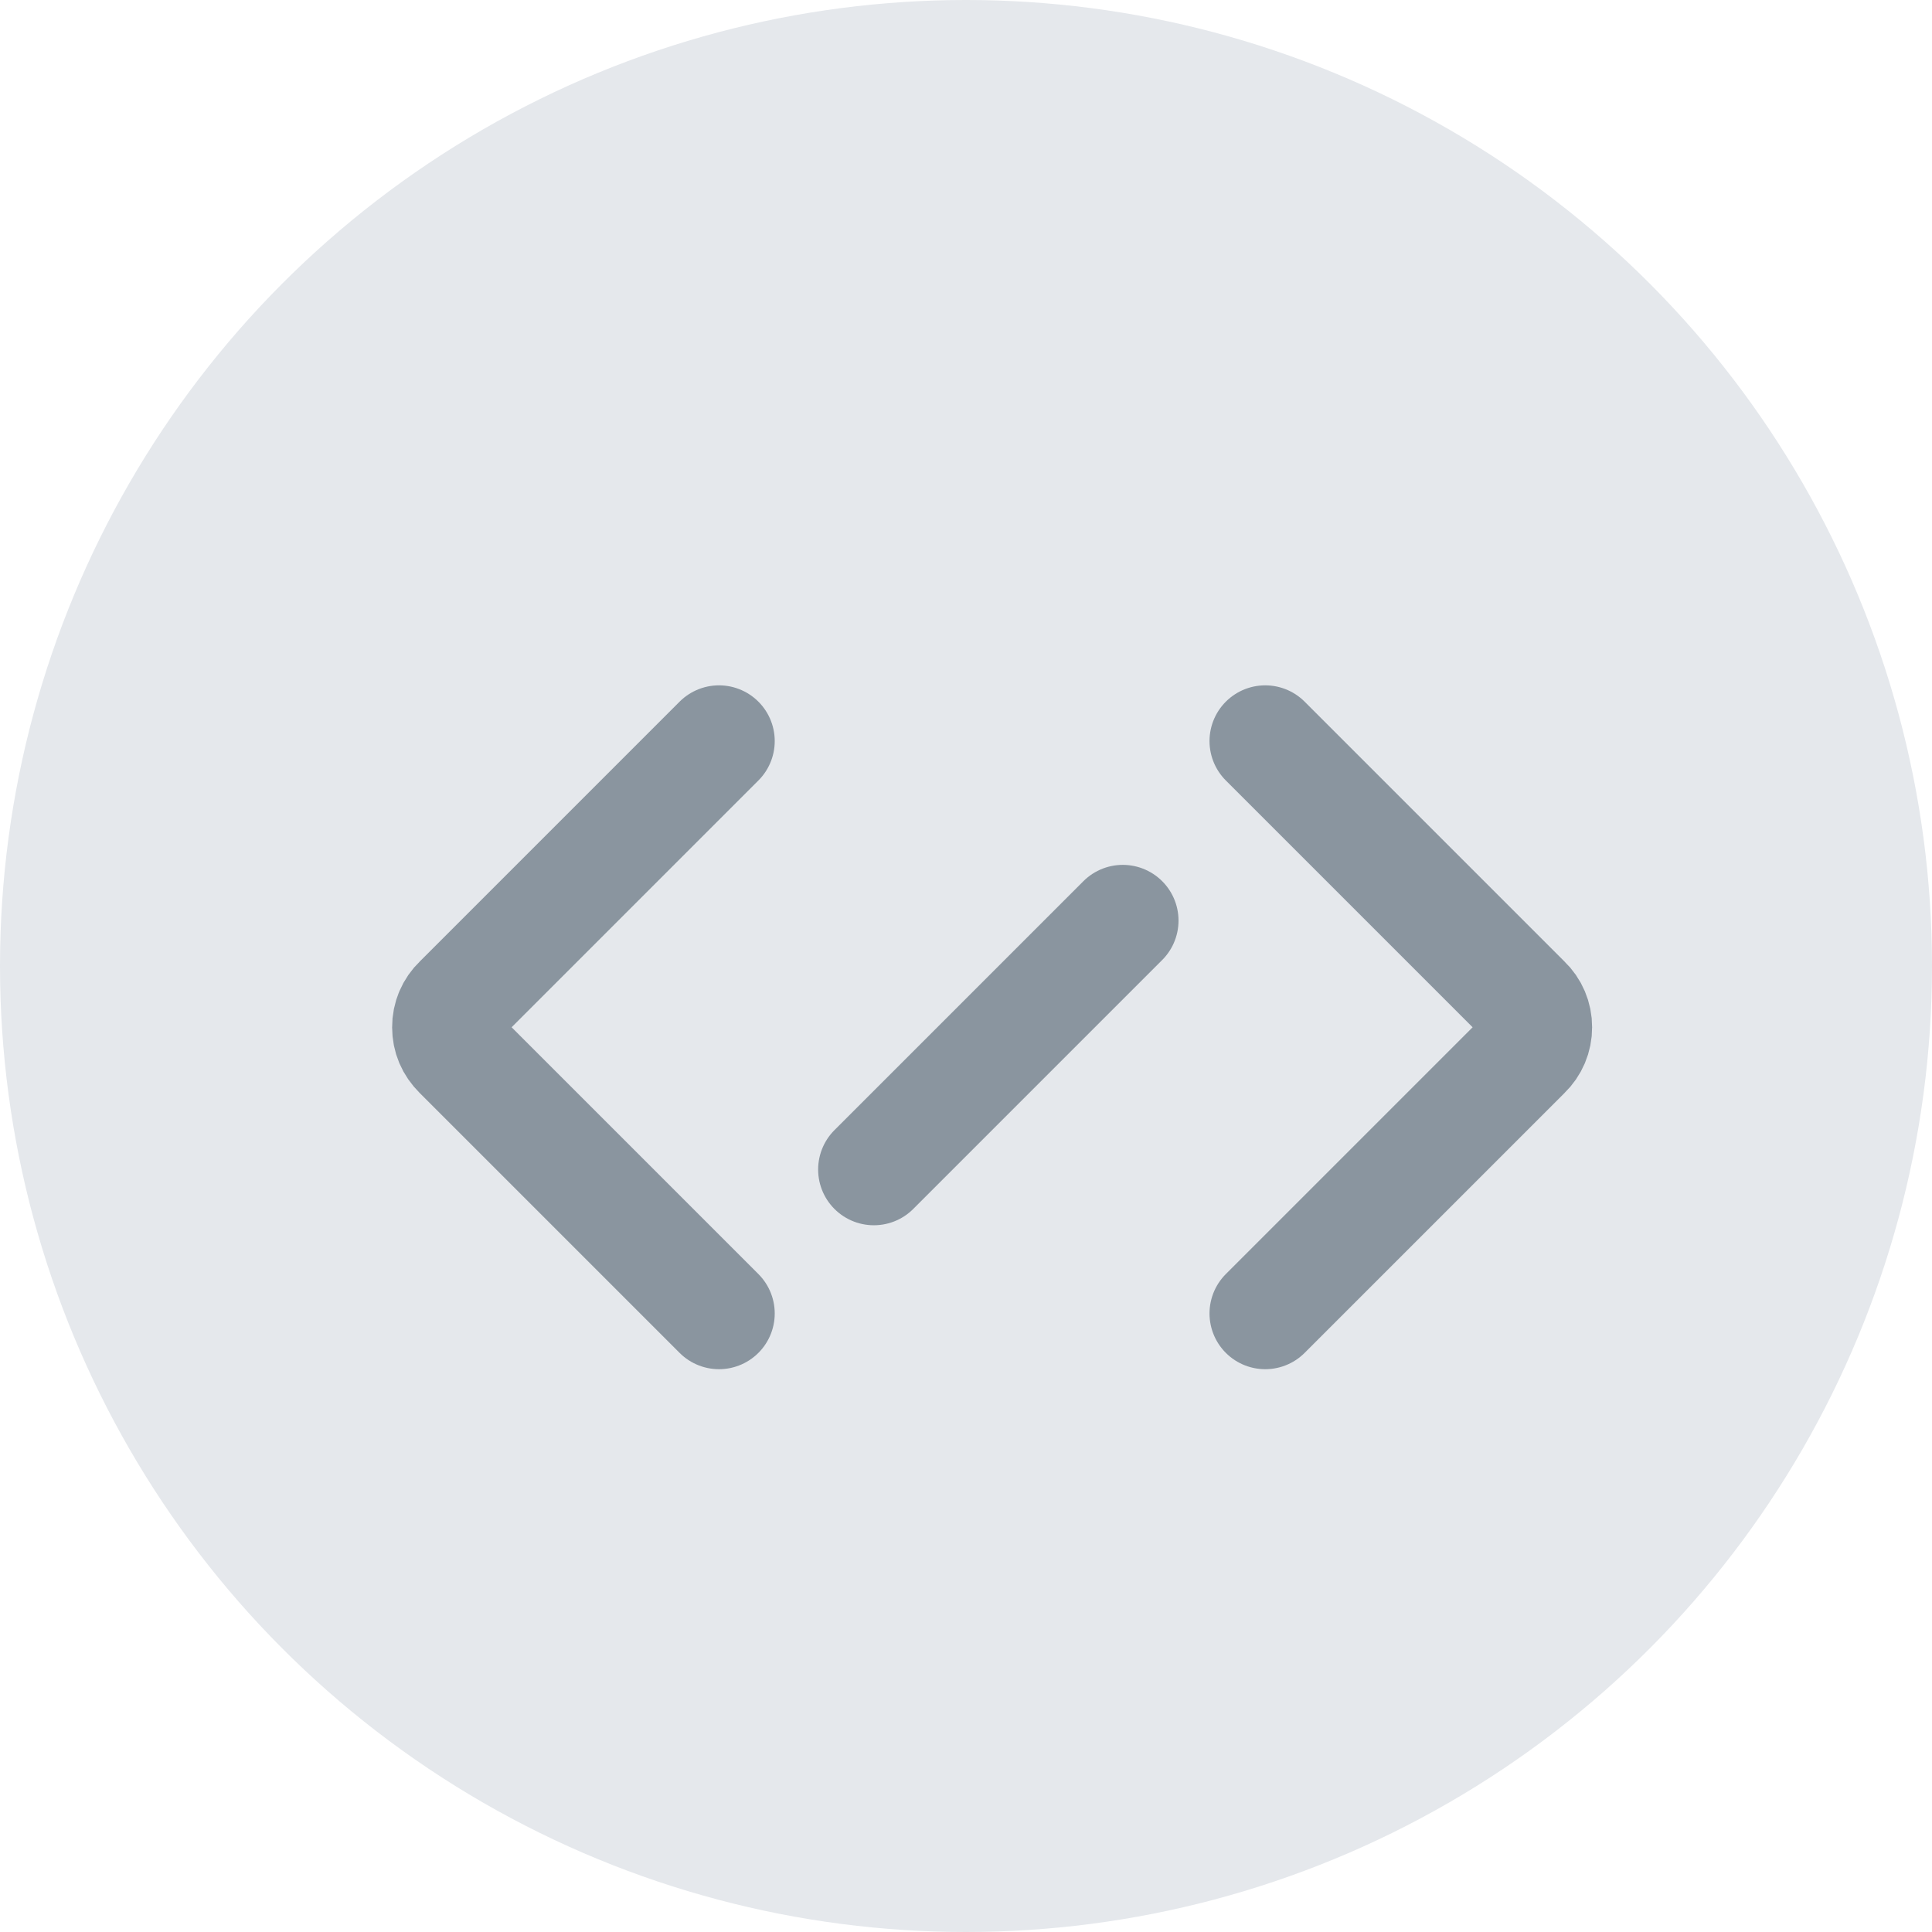 <?xml version="1.0" encoding="UTF-8"?>
<svg width="26px" height="26px" viewBox="0 0 26 26" version="1.1" xmlns="http://www.w3.org/2000/svg" xmlns:xlink="http://www.w3.org/1999/xlink">
    <!-- Generator: Sketch 52.3 (67297) - http://www.bohemiancoding.com/sketch -->
    <title>inDevIcon</title>
    <desc>Created with Sketch.</desc>
    <g id="Page-1" stroke="none" stroke-width="1" fill="none" fill-rule="evenodd">
        <g id="inDevIcon">
            <circle id="Oval-1-Copy" fill="#E5E8EC" cx="13" cy="13" r="13"></circle>
            <g id="group-2" transform="translate(6, 9)" stroke="#8A959F" stroke-linecap="round" stroke-width="1.5">
                <path d="M11.027,0.973 L14.527,4.473 C14.623,4.564 14.677,4.691 14.676,4.824 C14.677,4.957 14.623,5.084 14.527,5.176 L11.027,8.676 M3.676,0.973 L0.176,4.473 C0.08,4.564 0.026,4.691 0.027,4.824 C0.027,4.96 0.077,5.077 0.176,5.176 L3.676,8.676" id="Shape"></path>
                <path d="M9.11,3.389 L5.76,6.739" id="Path" stroke-linejoin="round"></path>
            </g>
        </g>
    </g>
</svg>